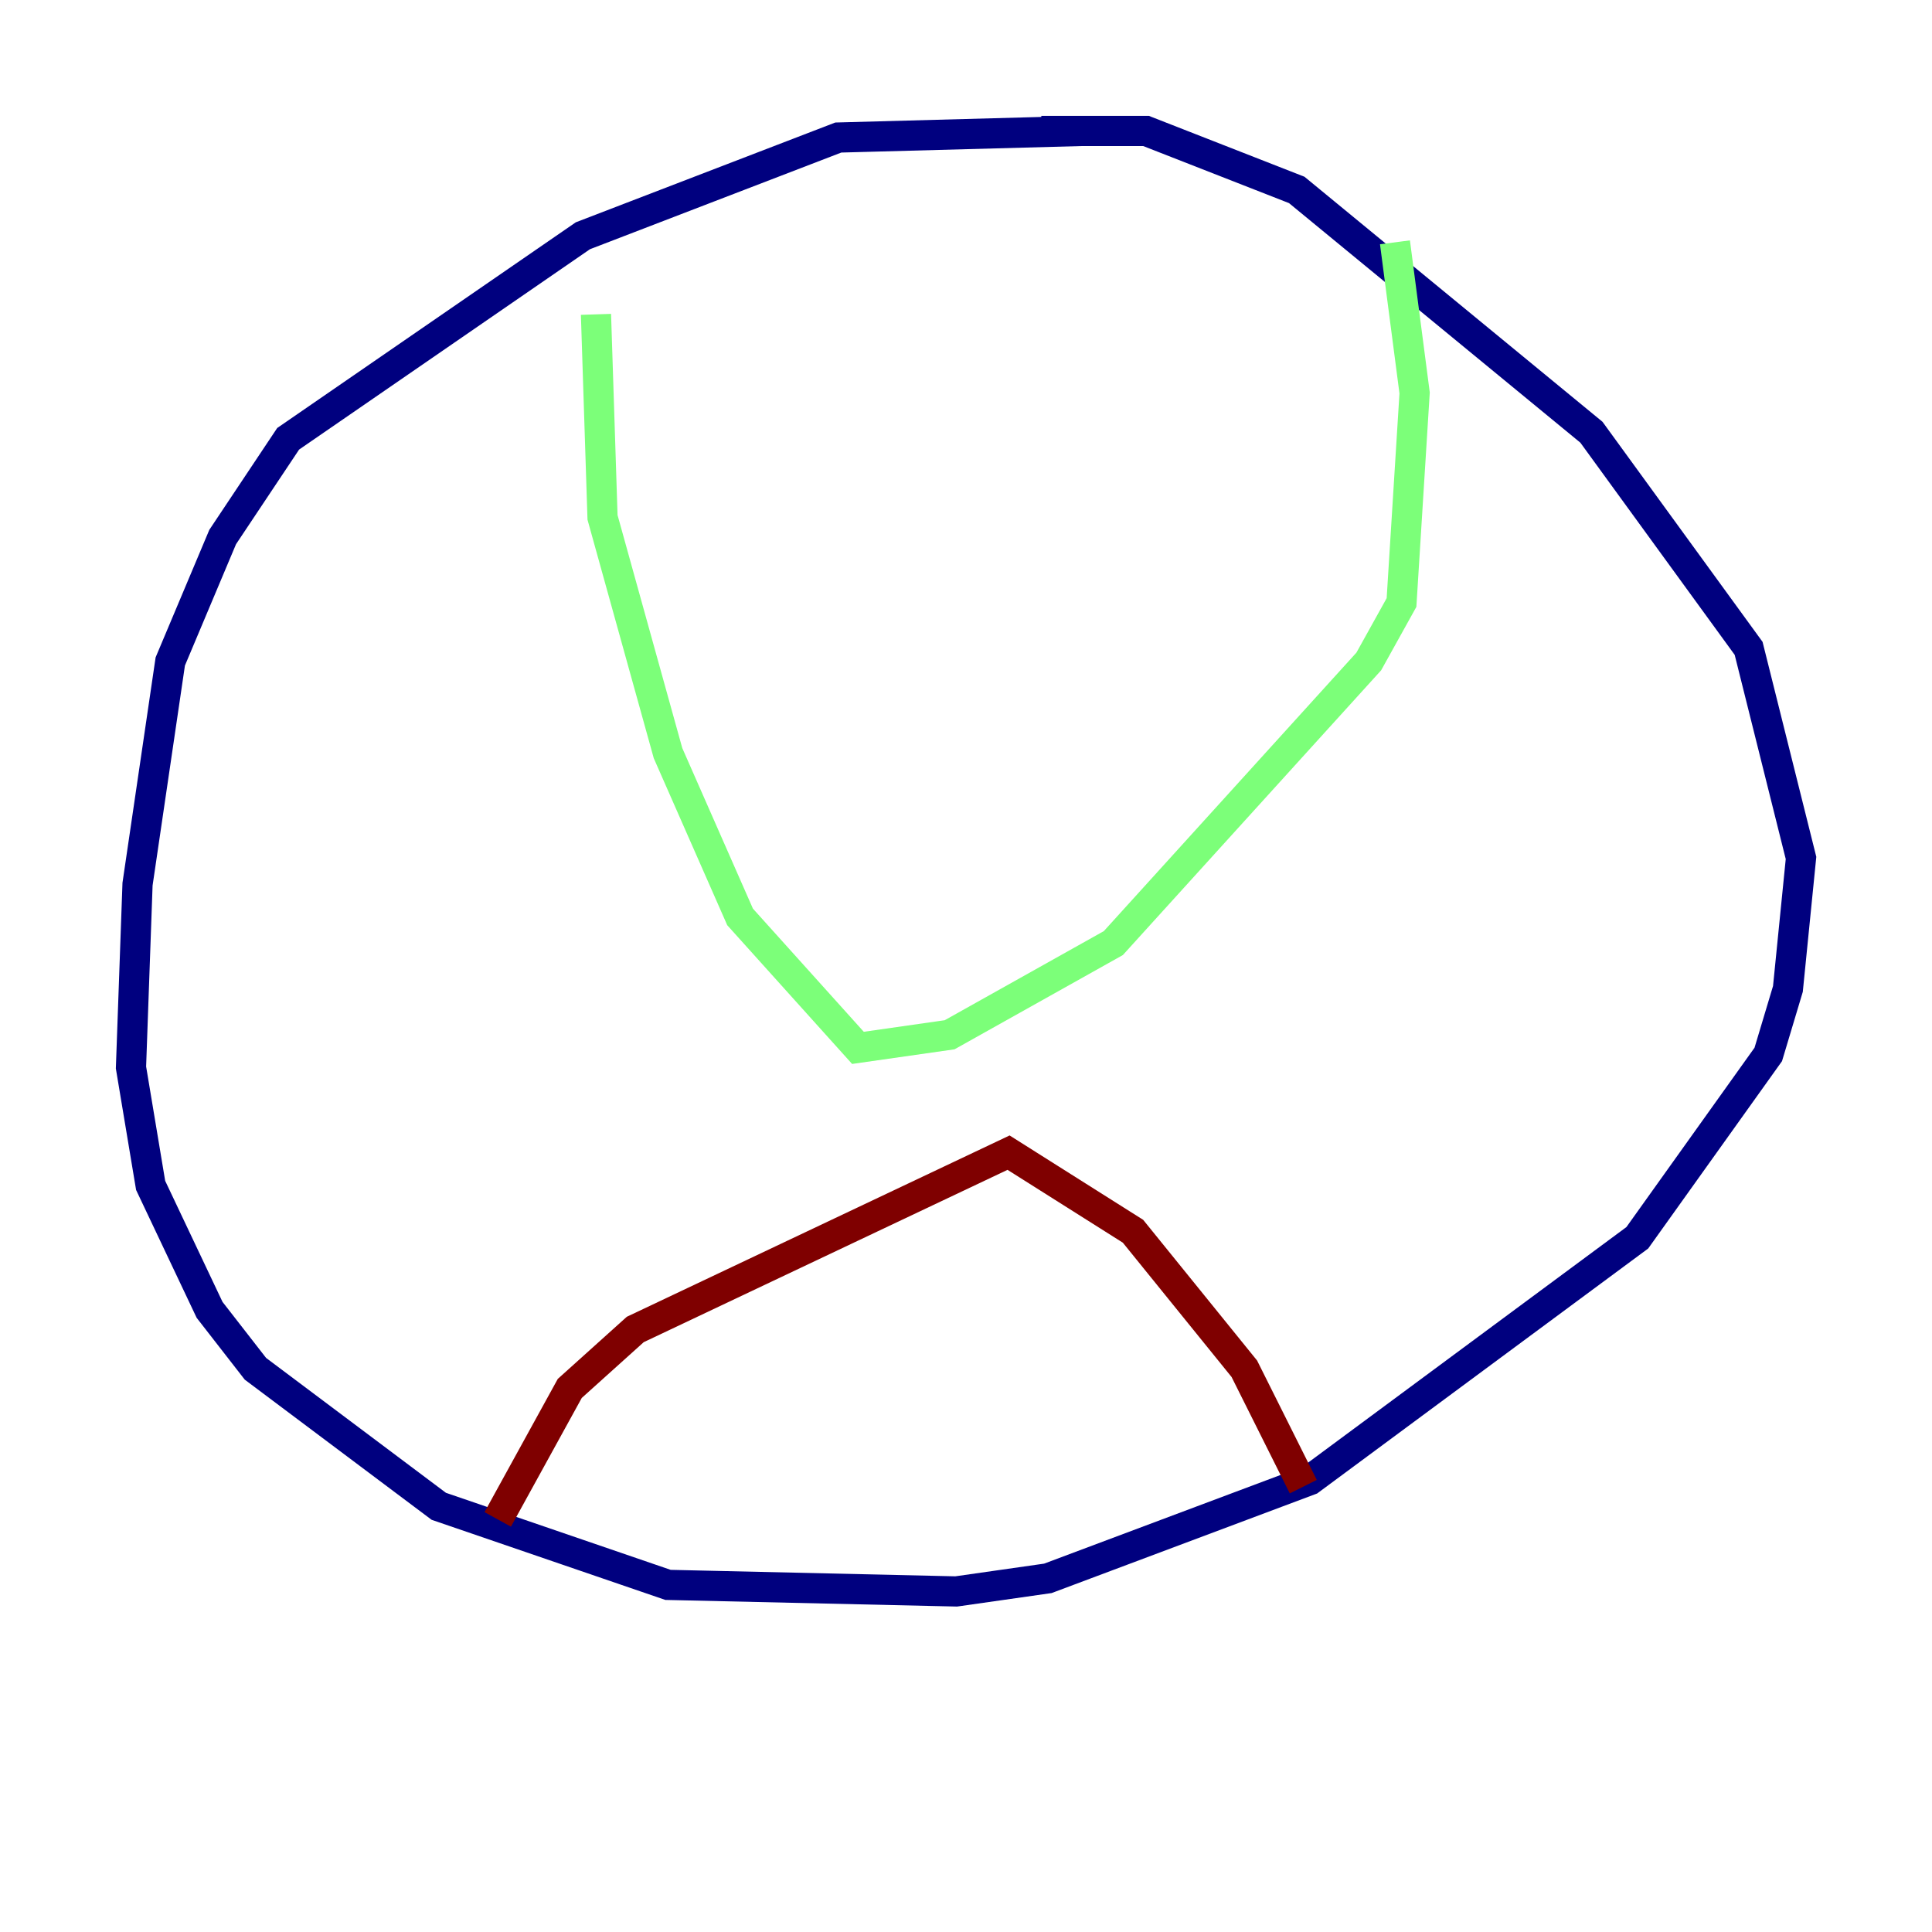 <?xml version="1.0" encoding="utf-8" ?>
<svg baseProfile="tiny" height="128" version="1.2" viewBox="0,0,128,128" width="128" xmlns="http://www.w3.org/2000/svg" xmlns:ev="http://www.w3.org/2001/xml-events" xmlns:xlink="http://www.w3.org/1999/xlink"><defs /><polyline fill="none" points="71.593,8.678 55.539,9.112 38.617,15.62 19.091,29.071 14.752,35.58 11.281,43.824 9.112,58.576 8.678,70.725 9.98,78.536 13.885,86.78 16.922,90.685 29.071,99.797 44.258,105.003 63.349,105.437 69.424,104.57 86.78,98.061 108.475,82.007 117.153,69.858 118.454,65.519 119.322,56.841 115.851,42.956 105.437,28.637 85.912,12.583 75.932,8.678 68.99,8.678" stroke="#00007f" stroke-width="2" /><polyline fill="none" points="39.485,20.827 39.919,34.278 44.258,49.898 49.031,60.746 56.841,69.424 62.915,68.556 73.763,62.481 90.685,43.824 92.854,39.919 93.722,26.034 92.42,16.054" stroke="#7cff79" stroke-width="2" /><polyline fill="none" points="32.976,100.664 37.749,91.986 42.088,88.081 66.82,76.366 75.064,81.573 82.441,90.685 86.346,98.495" stroke="#7f0000" stroke-width="2" /></svg>